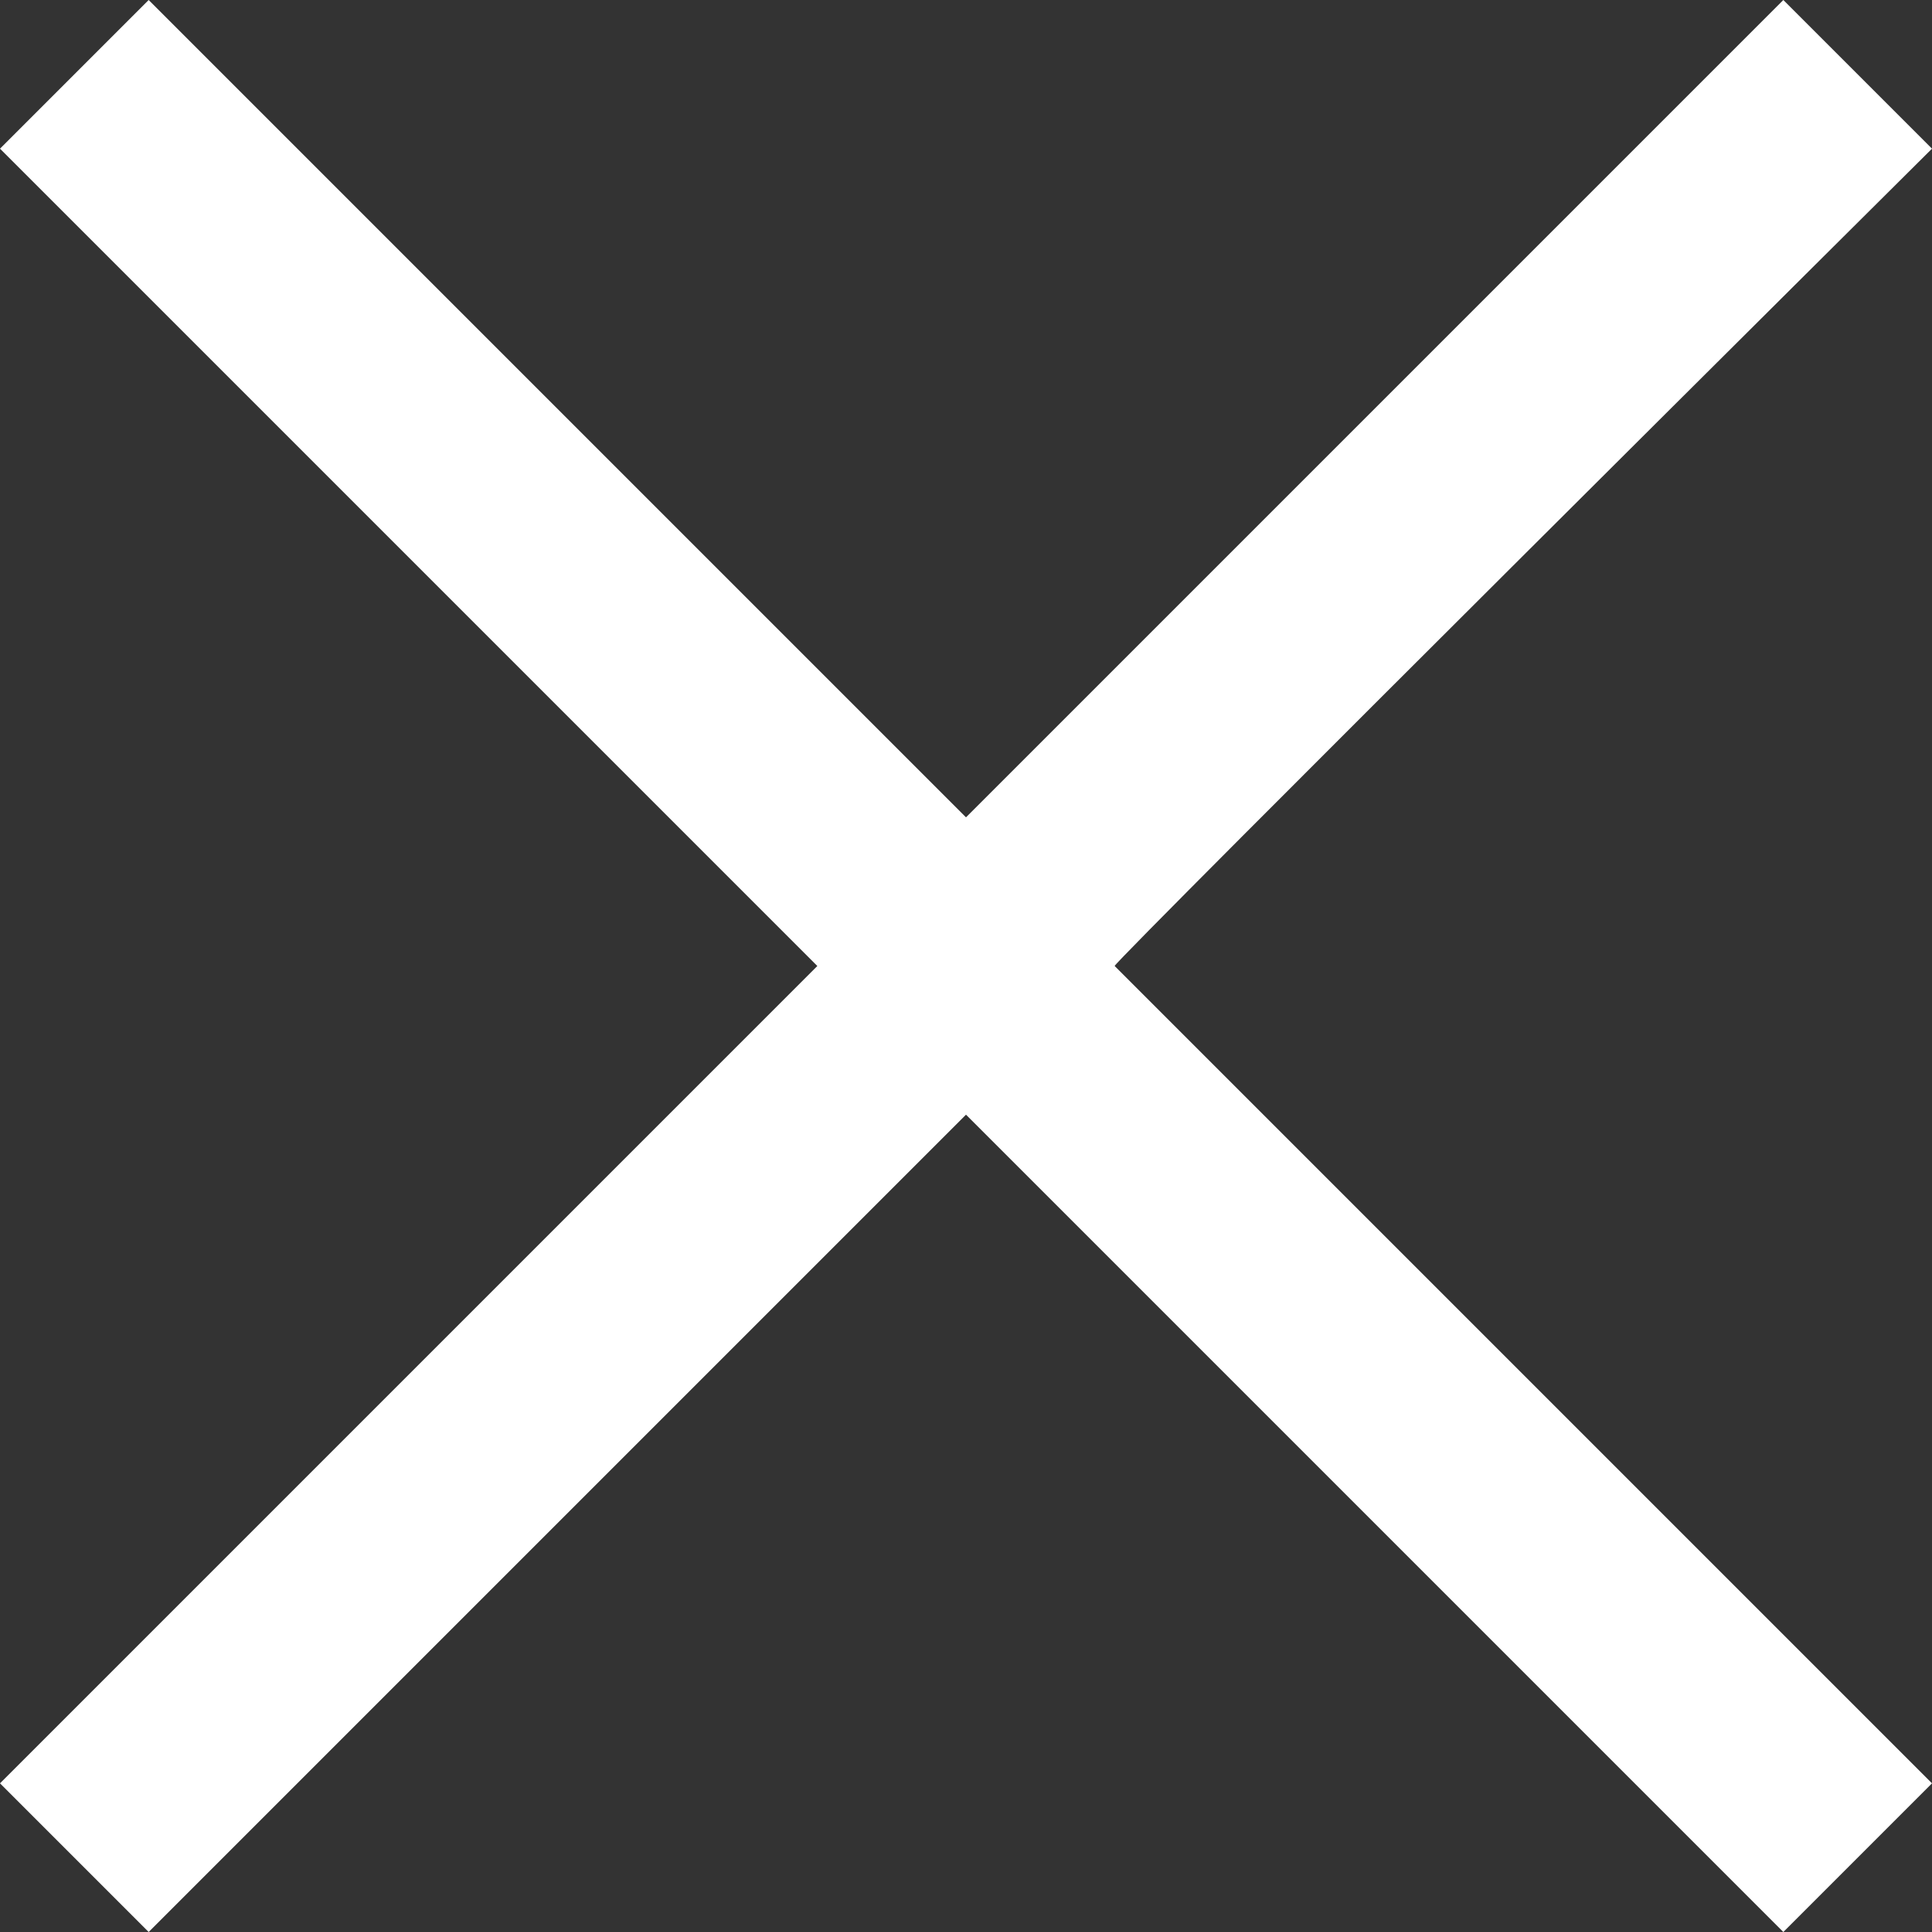 <svg width="18" height="18" viewBox="0 0 18 18" fill="none" xmlns="http://www.w3.org/2000/svg">
  <rect x="0" y="0" width="18" height="18" fill="#333333" stroke="none"/>
  <path fill-rule="evenodd" clip-rule="evenodd" d="M16.615 0L9 7.615L1.385 0L0 1.385L7.615 9L0 16.615L1.385 18L9 10.385L16.615 18L18 16.615L10.385 9C10.362 8.977 18 1.385 18 1.385L16.615 0Z" fill="white"/>
</svg>
